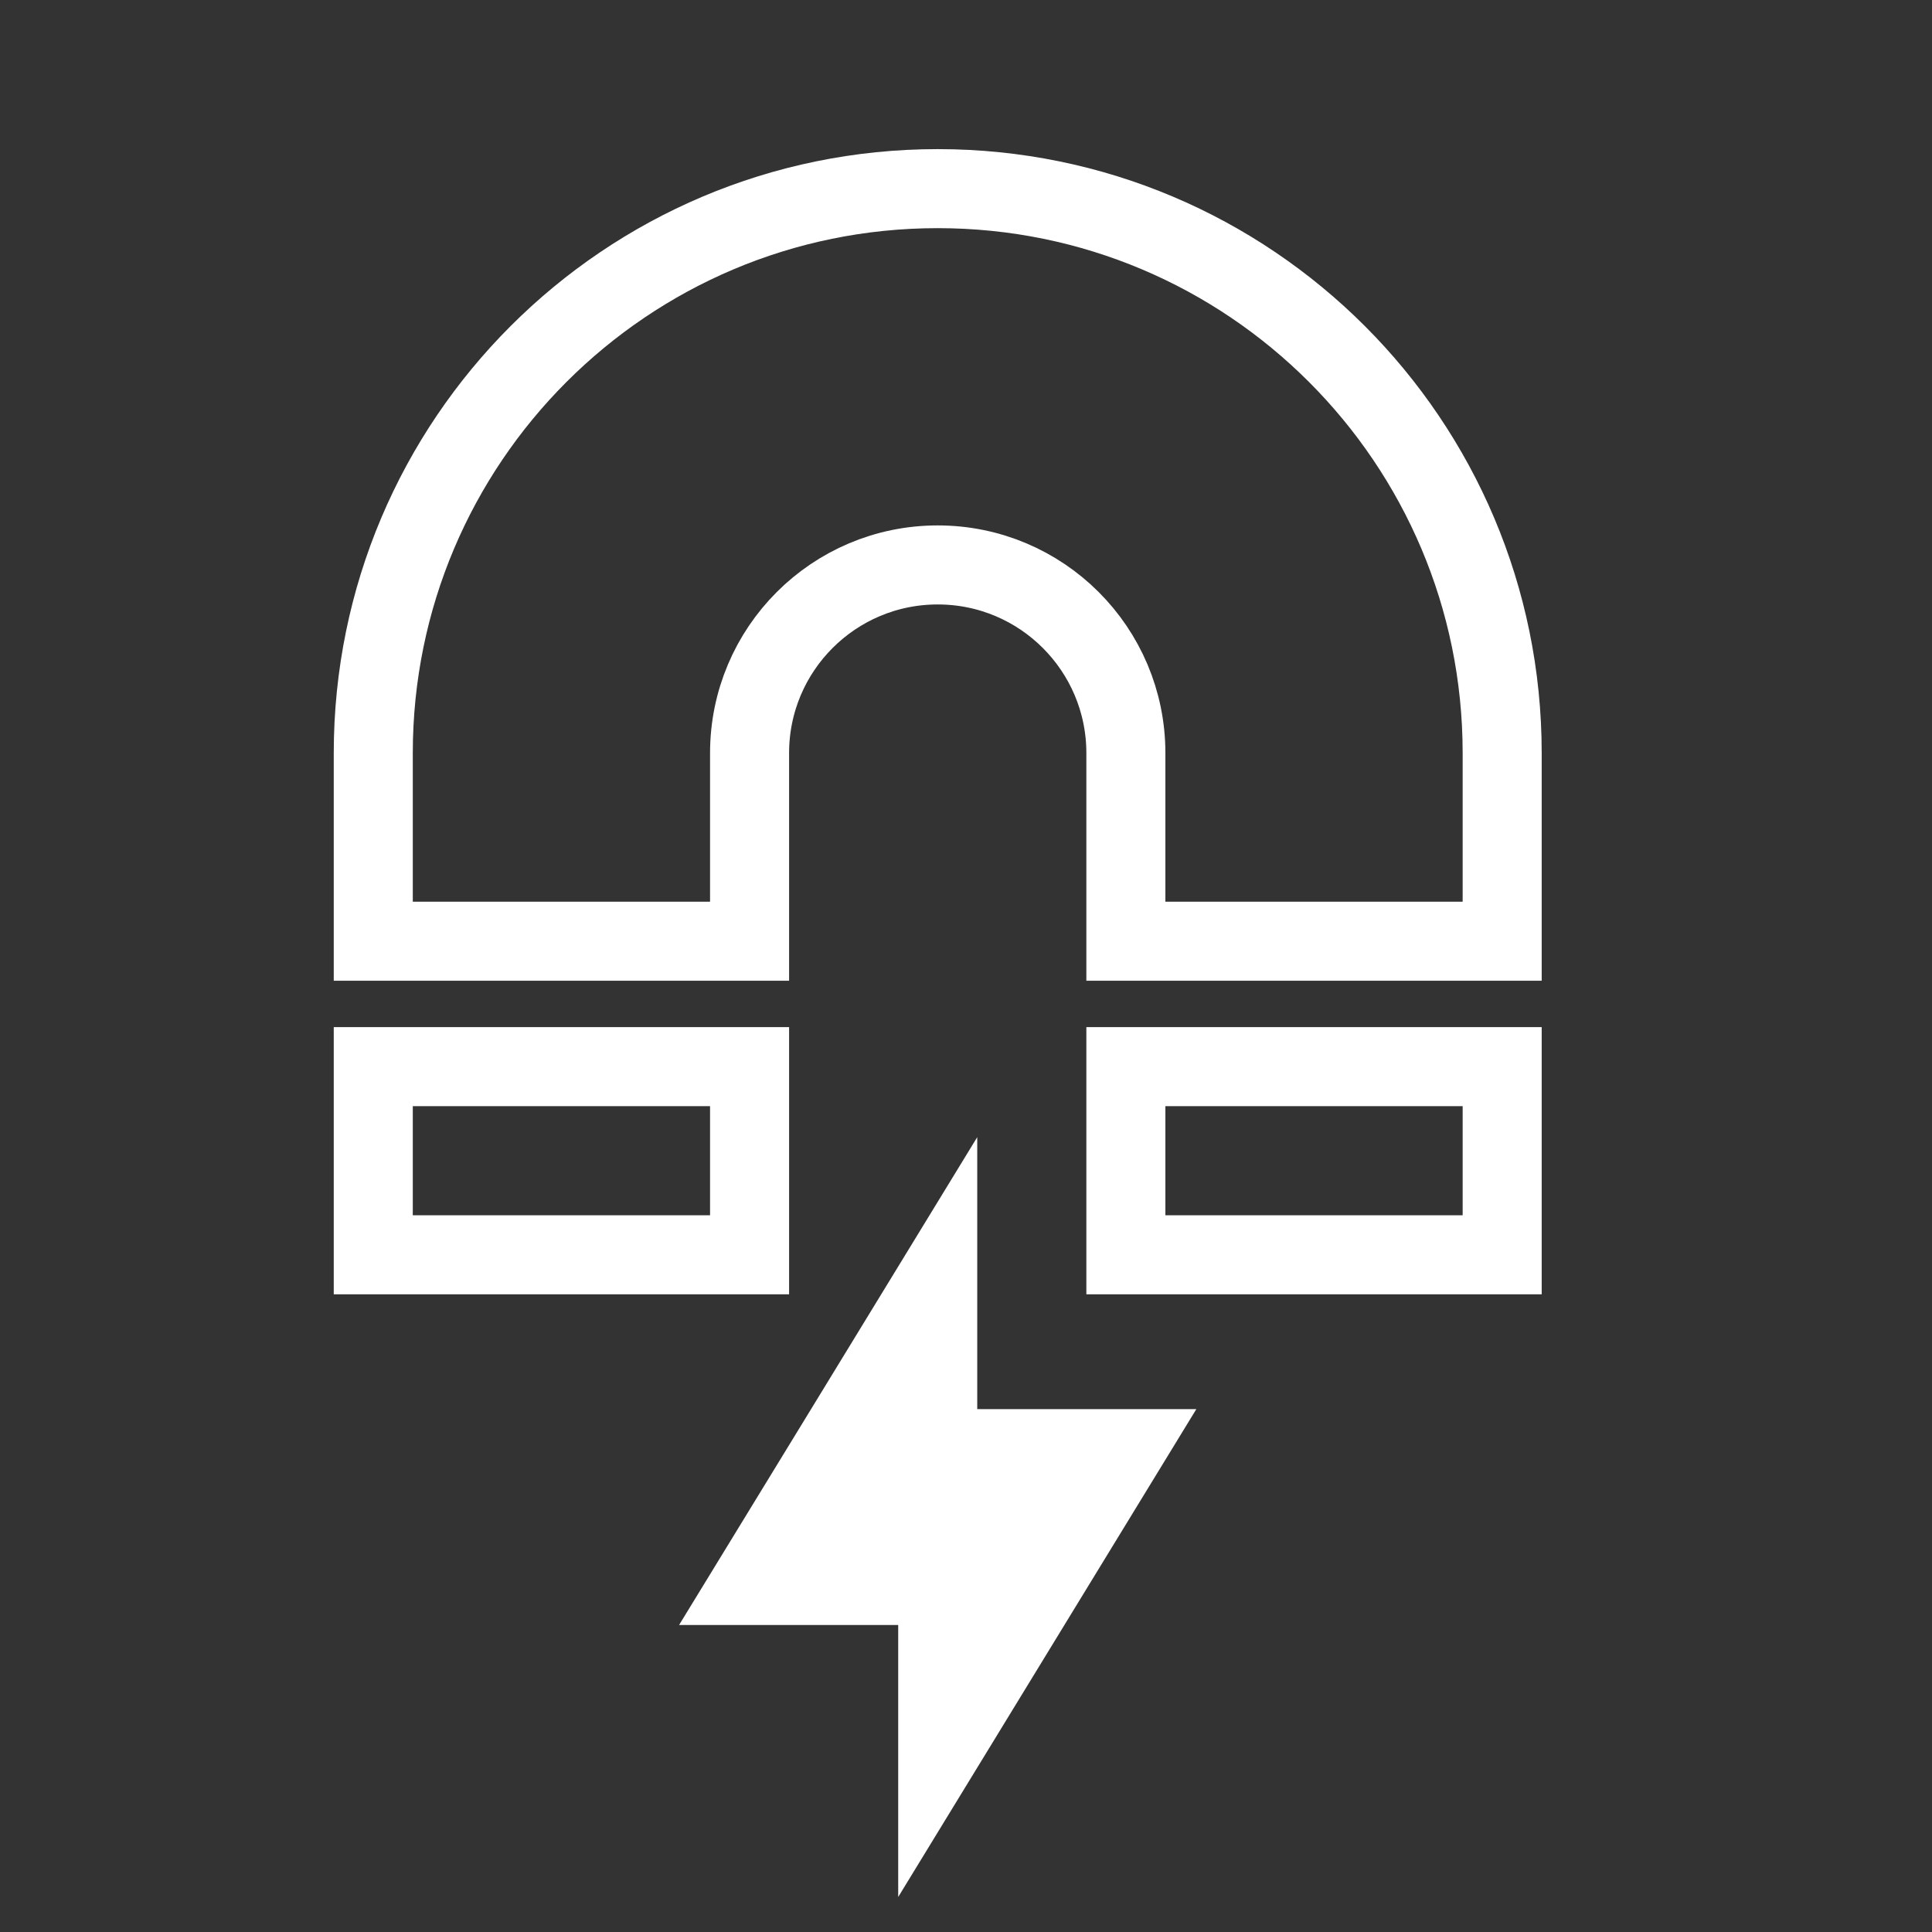 <svg width="44" height="44" viewBox="0 0 44 44" fill="none" xmlns="http://www.w3.org/2000/svg">
<rect x="0" y="0" width="44" height="44" fill="#333333" stroke="none"/>
<path d="M34.211 28.577L25.641 28.577L25.641 24.292L34.211 24.292L34.211 28.577Z" stroke="white" stroke-width="1.8"/>
<path d="M17.071 28.577L8.501 28.577L8.501 24.292L17.071 24.292L17.071 28.577Z" stroke="white" stroke-width="1.8"/>
<path d="M34.211 21.436L25.641 21.436L25.641 17.151C25.641 14.784 23.723 12.866 21.356 12.866C18.989 12.866 17.071 14.784 17.071 17.151L17.071 21.436L8.501 21.436L8.501 17.151C8.501 10.051 14.257 4.296 21.356 4.296C28.456 4.296 34.211 10.051 34.211 17.151L34.211 21.436Z" stroke="white" stroke-width="1.8"/>
<path d="M21.356 40.004L21.356 36.108L17.071 36.108L19.214 32.603L21.356 29.097L21.356 32.992L25.641 32.992L21.356 40.004Z" stroke="white" stroke-width="1.8"/>
<path d="M21.352 40.004L21.352 36.108L17.067 36.108L19.209 32.603L21.352 29.097L21.352 32.992L25.637 32.992L21.352 40.004Z" fill="white"/>
</svg>
